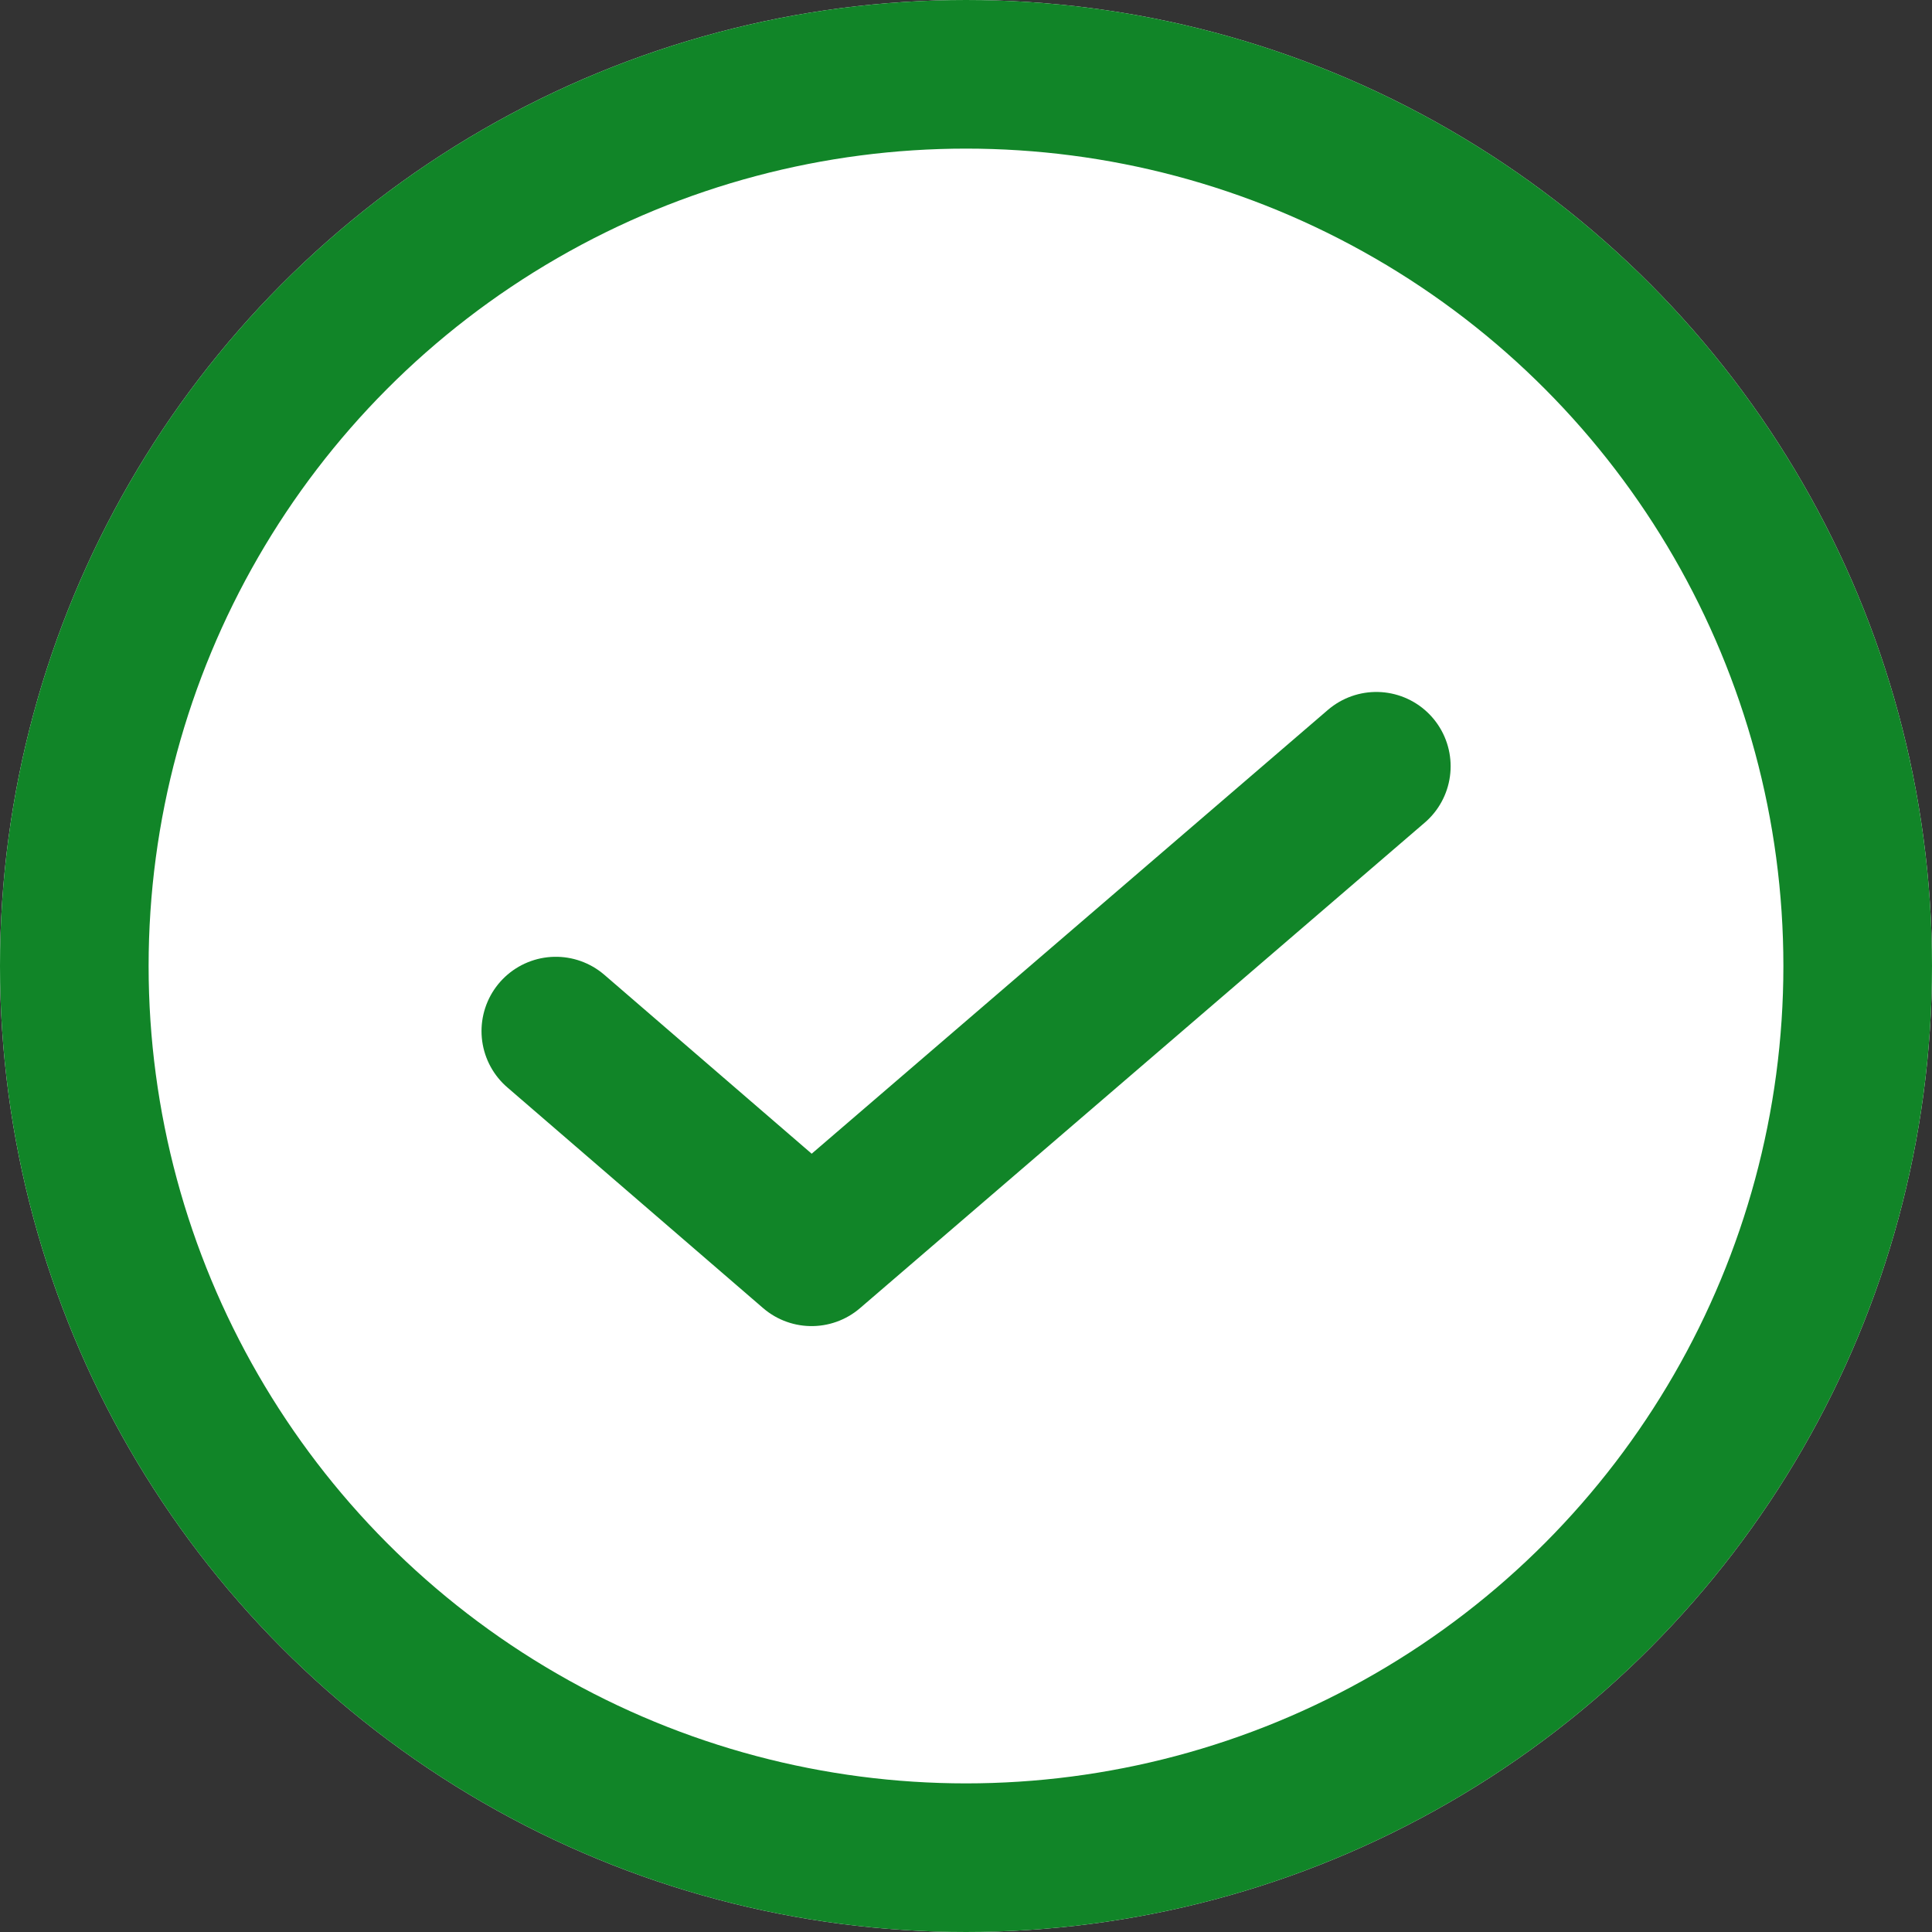 <svg xmlns="http://www.w3.org/2000/svg" width="13" height="13" viewBox="0 0 13 13">
  <rect x="0" y="0" width="13" height="13" fill="#333333" stroke="none"/>
  <g id="Group_204" data-name="Group 204" transform="translate(-424 -371)">
    <g id="Ellipse_151" data-name="Ellipse 151" transform="translate(424 371)" fill="#fff" stroke="#118528" stroke-width="1">
      <circle cx="6.5" cy="6.5" r="6.5" stroke="none"/>
      <circle cx="6.5" cy="6.5" r="6" fill="none"/>
    </g>
    <path id="_8666665_check_icon_1_" data-name="8666665_check_icon (1)" d="M9.521,6l-3.8,3.267L4,7.782" transform="translate(423.74 370.156)" fill="none" stroke="#118528" stroke-linecap="round" stroke-linejoin="round" stroke-width="1"/>
  </g>
</svg>
